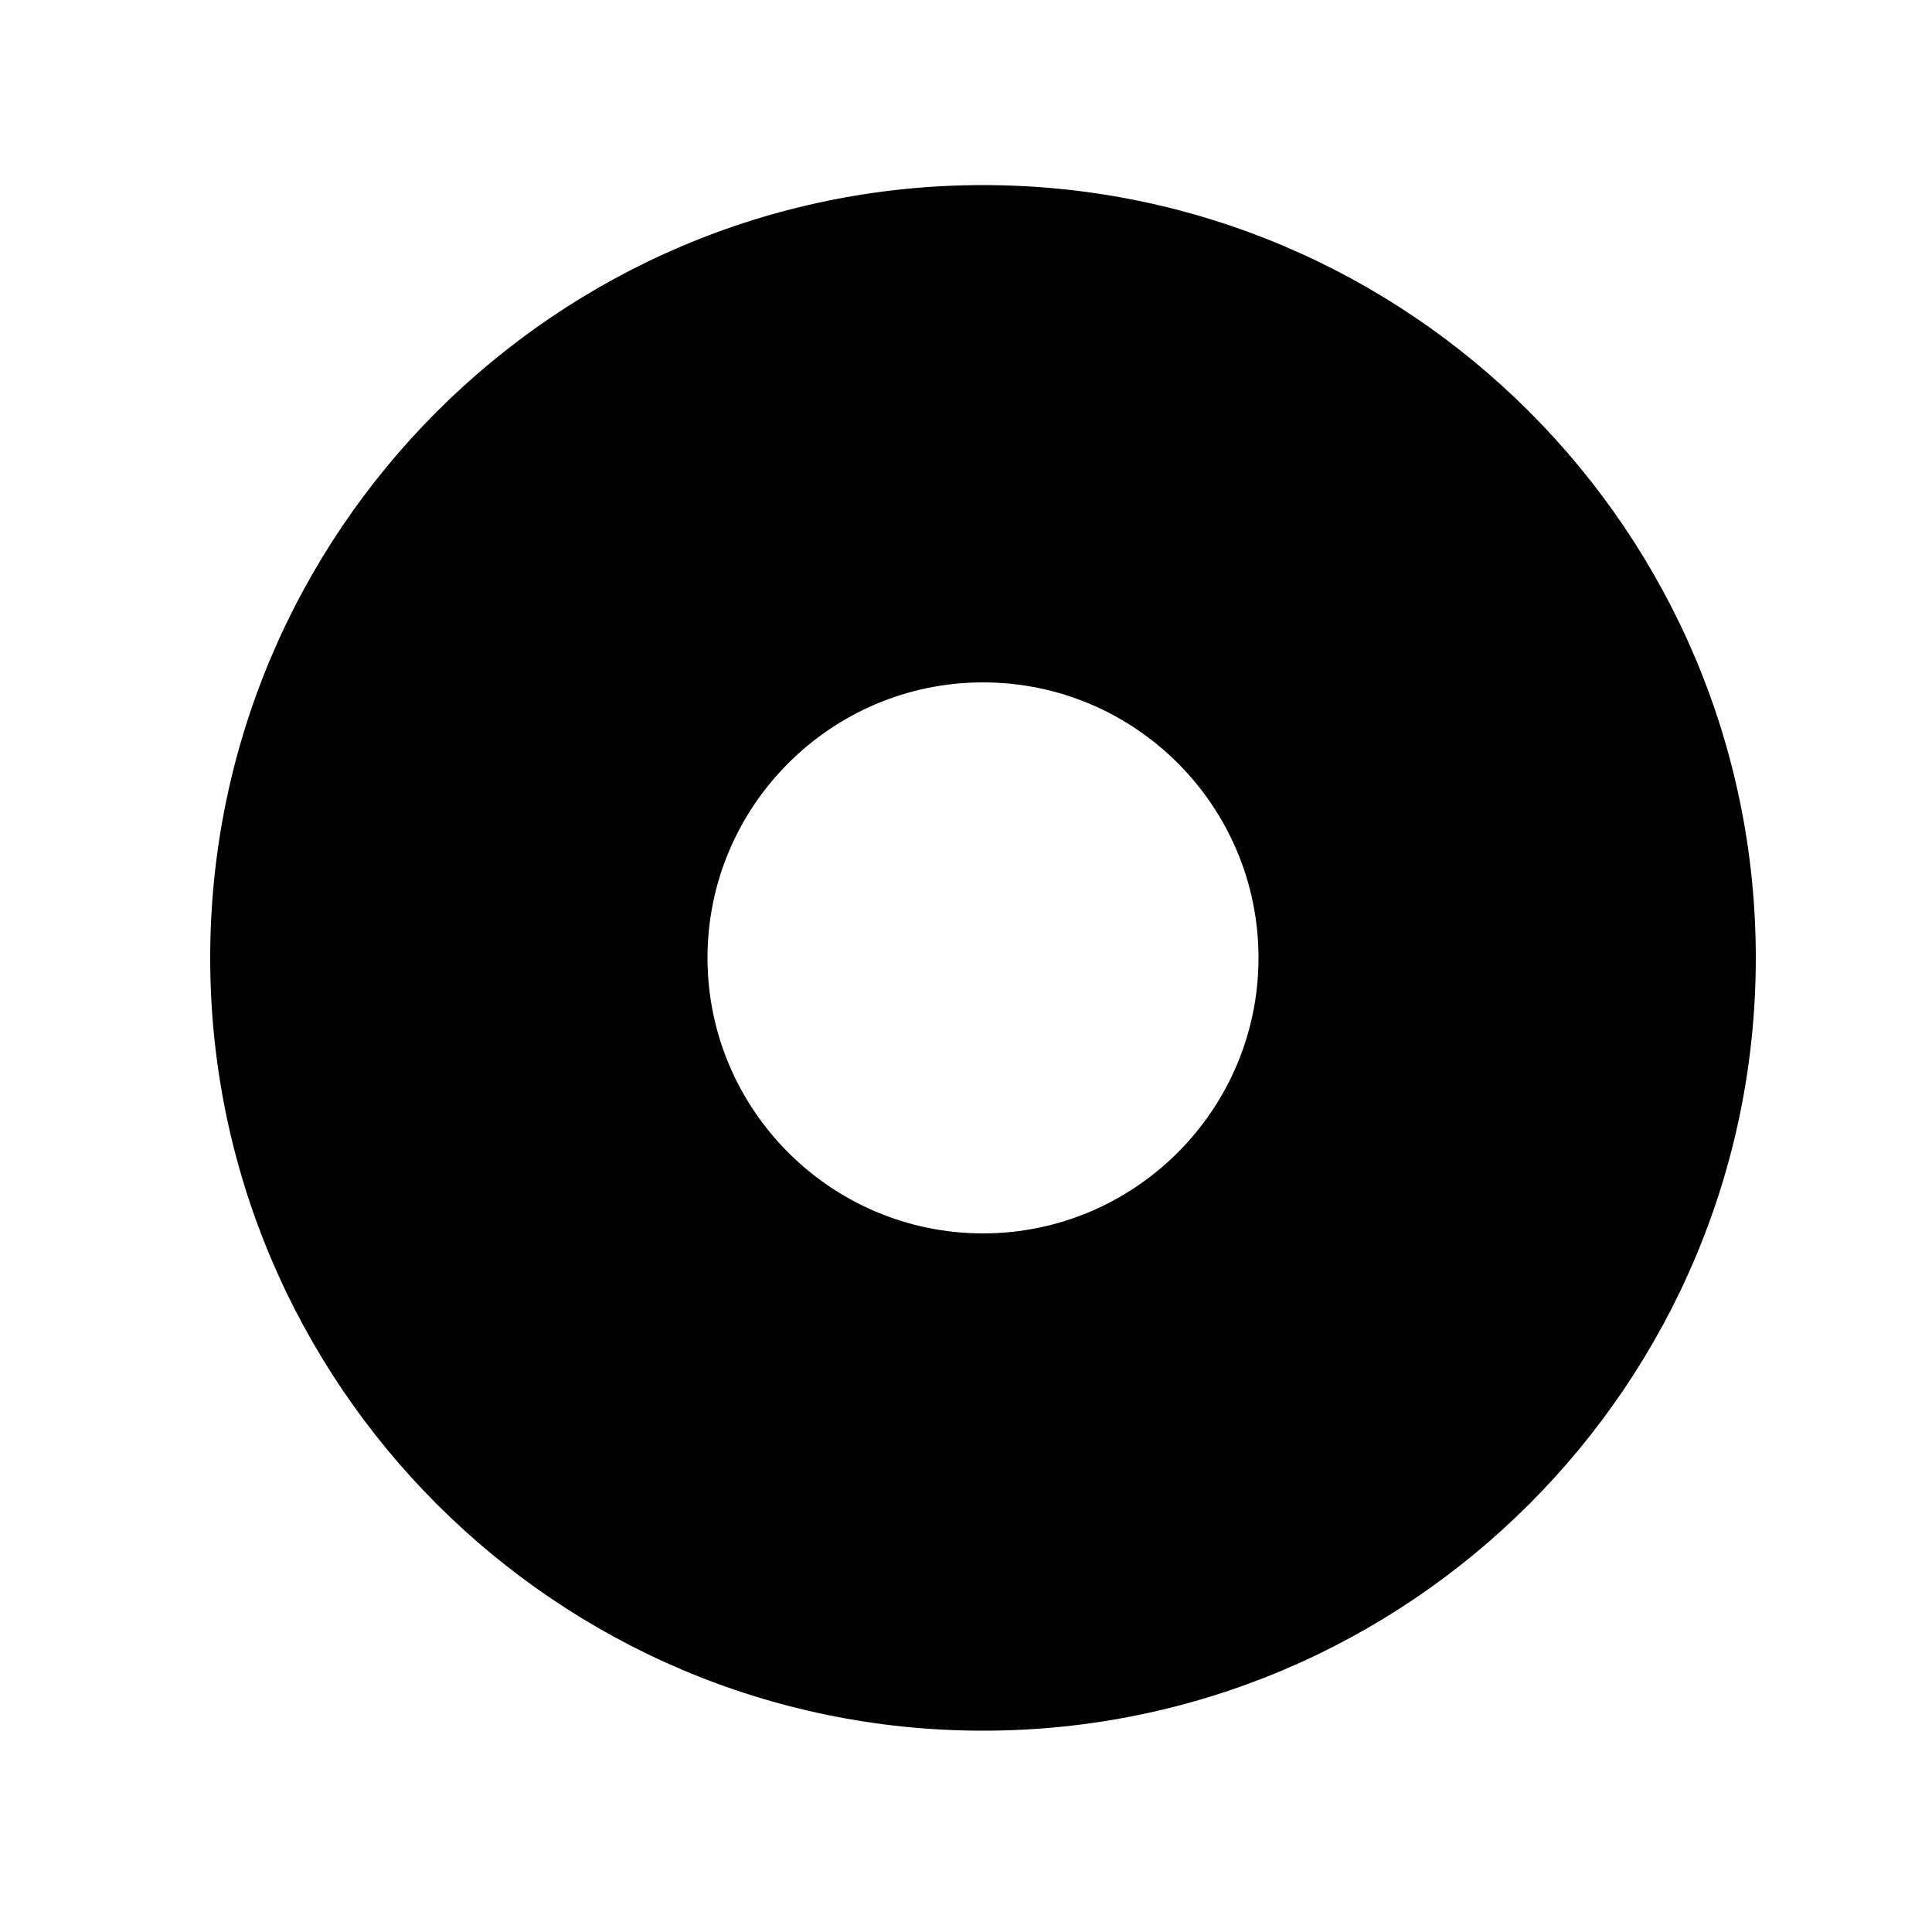 <?xml version="1.0" encoding="utf-8"?>
<!-- Generator: Adobe Illustrator 24.3.0, SVG Export Plug-In . SVG Version: 6.00 Build 0)  -->
<svg version="1.1" id="Layer_1" xmlns="http://www.w3.org/2000/svg" xmlns:xlink="http://www.w3.org/1999/xlink" x="0px" y="0px"
	 viewBox="0 0 50 50" style="enable-background:new 0 0 50 50;" xml:space="preserve">
<g>
	<path d="M25.44,44.79c-11.03,0-20-8.97-20-20s8.97-20,20-20s20,8.97,20,20S36.47,44.79,25.44,44.79z M25.44,17.66
		c-3.93,0-7.13,3.2-7.13,7.13s3.2,7.13,7.13,7.13s7.13-3.2,7.13-7.13S29.38,17.66,25.44,17.66z"/>
</g>
</svg>
